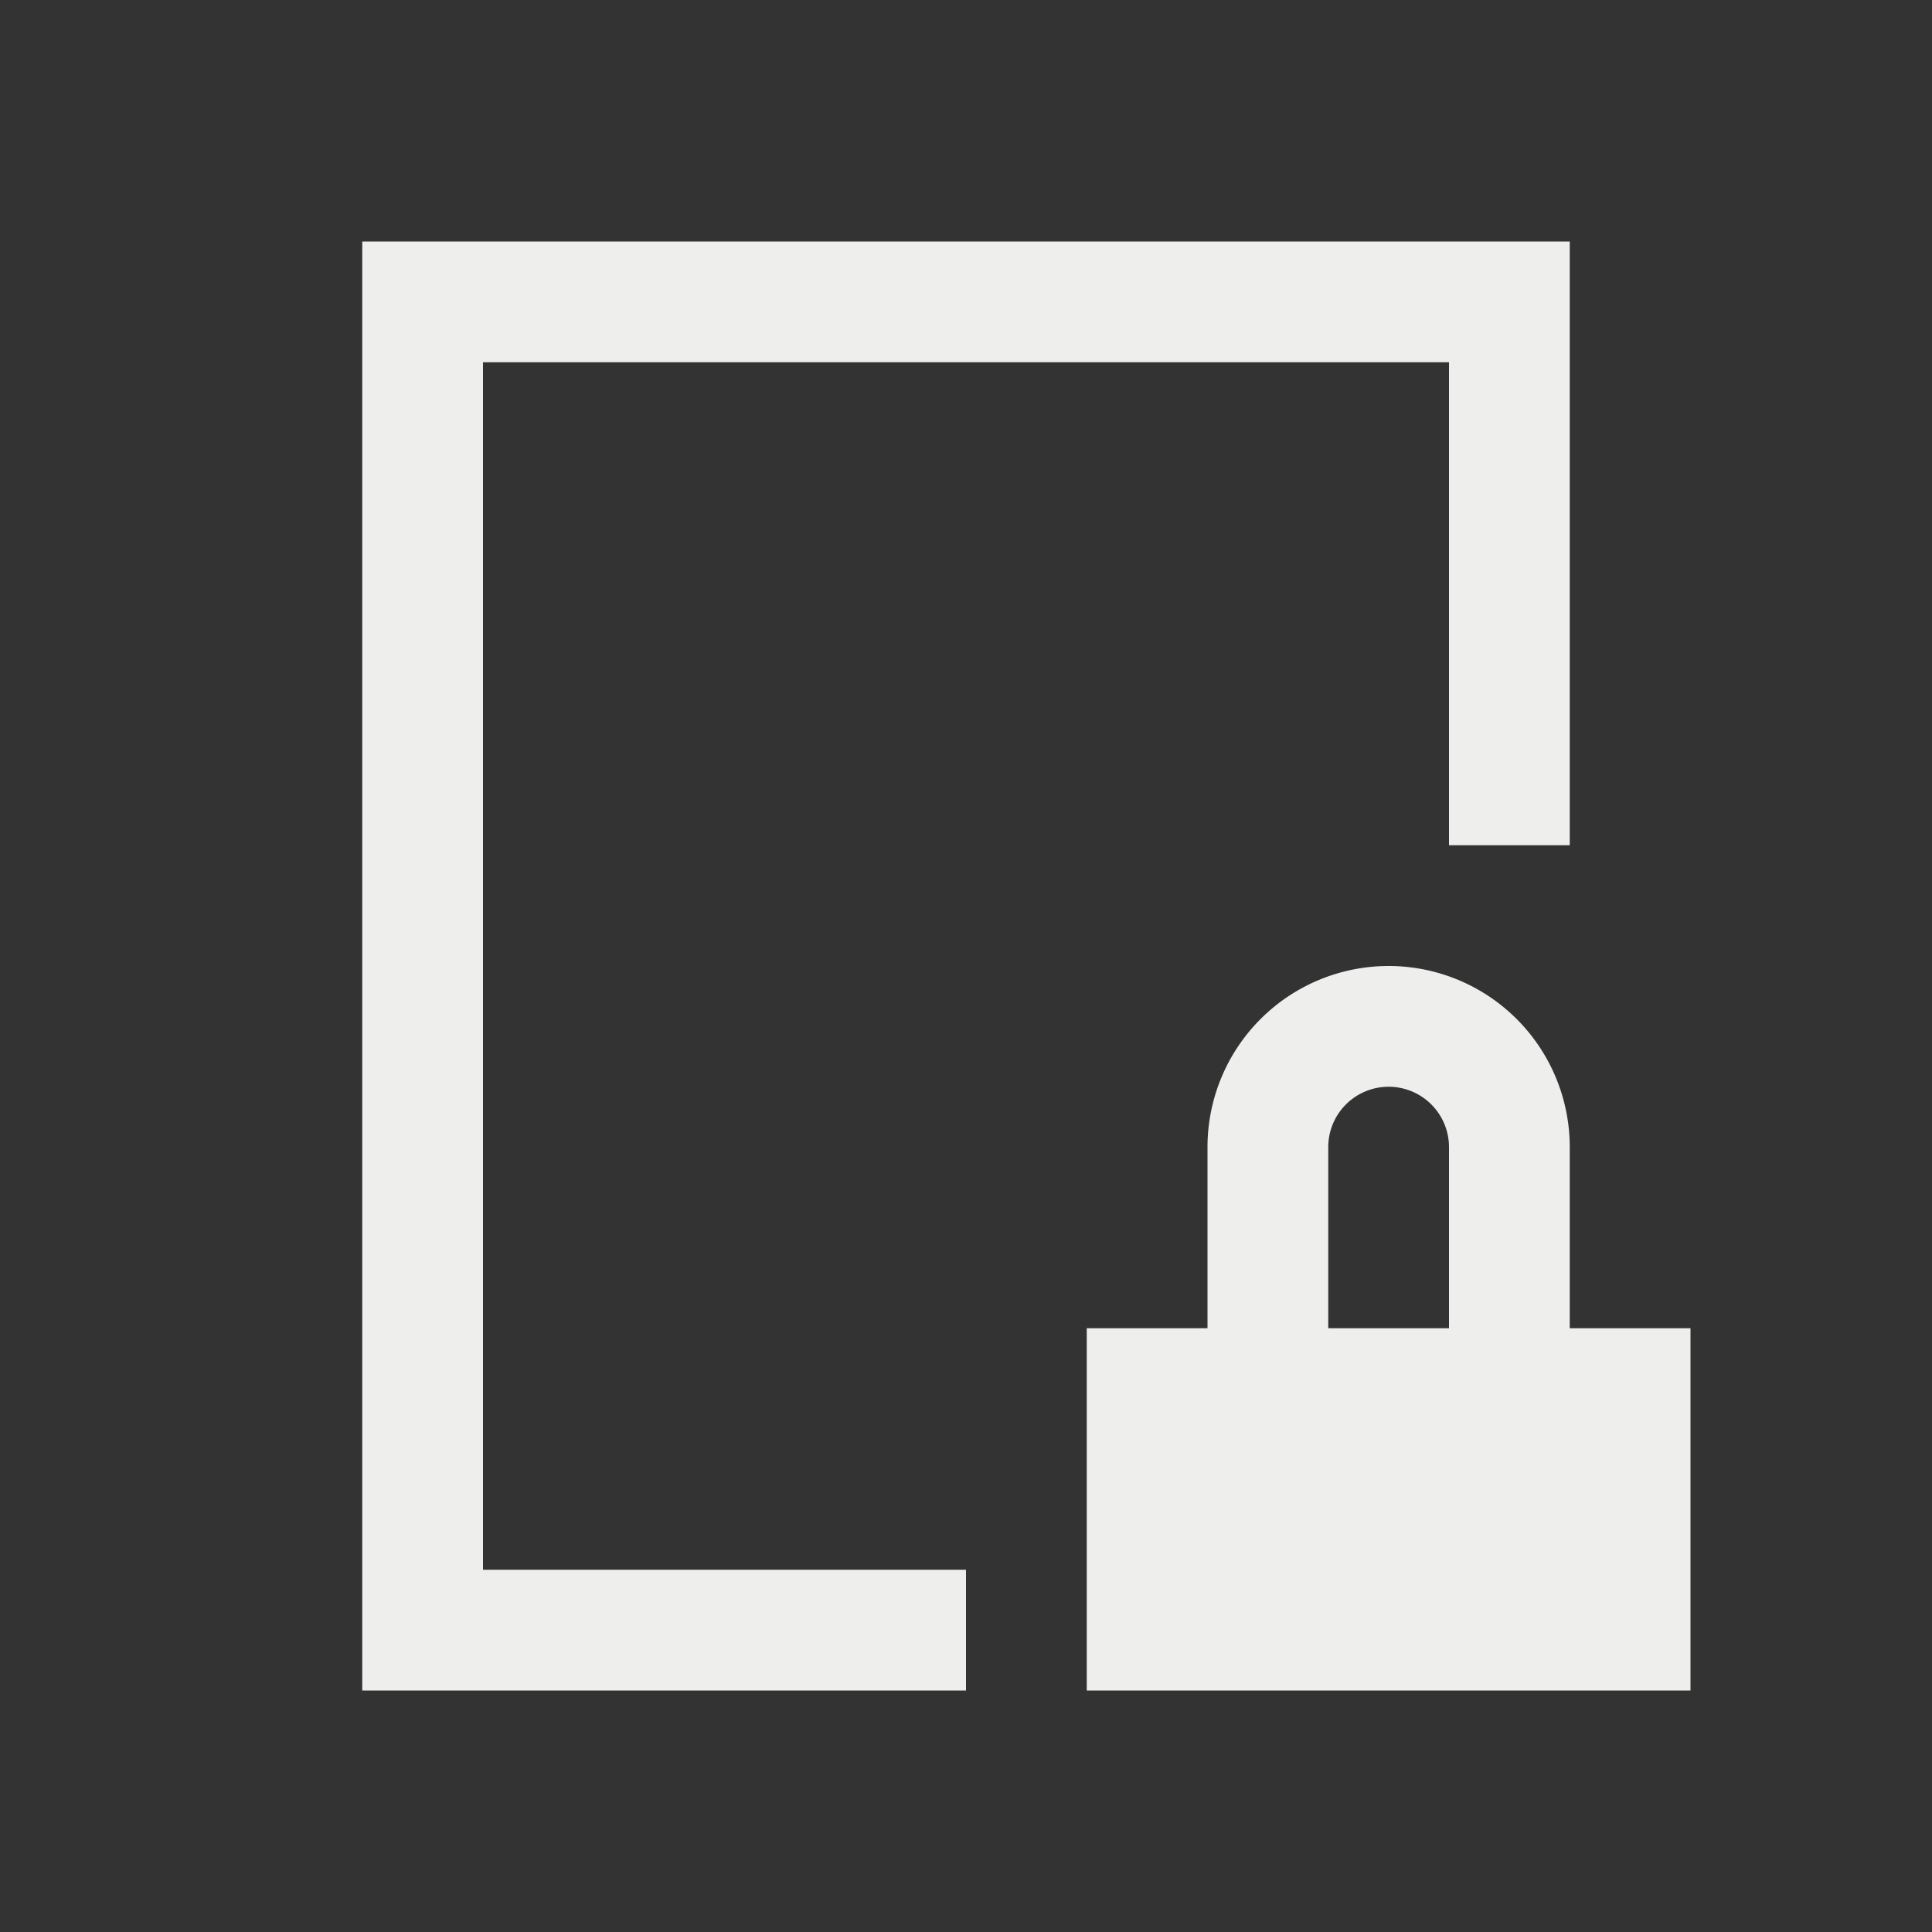 <svg xmlns="http://www.w3.org/2000/svg" viewBox="0 0 16 16">
  <rect x="0" y="0" width="16" height="16" fill="#333333" stroke="none"/>
  <defs id="defs3051">
    <style type="text/css" id="current-color-scheme">
      .ColorScheme-Text {
        color:#eeeeec;
      }
      </style>
  </defs>
 <path style="fill:currentColor;fill-opacity:1;stroke:none" 
     d="M 3 2 L 3 14 L 8 14 L 8 13 L 4 13 L 4 3 L 12 3 L 12 7 L 13 7 L 13 2 L 3 2 z M 11.5 8 A 1.5 1.5 0 0 0 10 9.5 L 10 11 L 9 11 L 9 14 L 14 14 L 14 11 L 13 11 L 13 9.5 A 1.5 1.5 0 0 0 11.5 8 z M 11.5 9 A 0.5 0.5 0 0 1 12 9.5 L 12 11 L 11 11 L 11 9.5 A 0.5 0.5 0 0 1 11.5 9 z "
     class="ColorScheme-Text"
     />
</svg>
